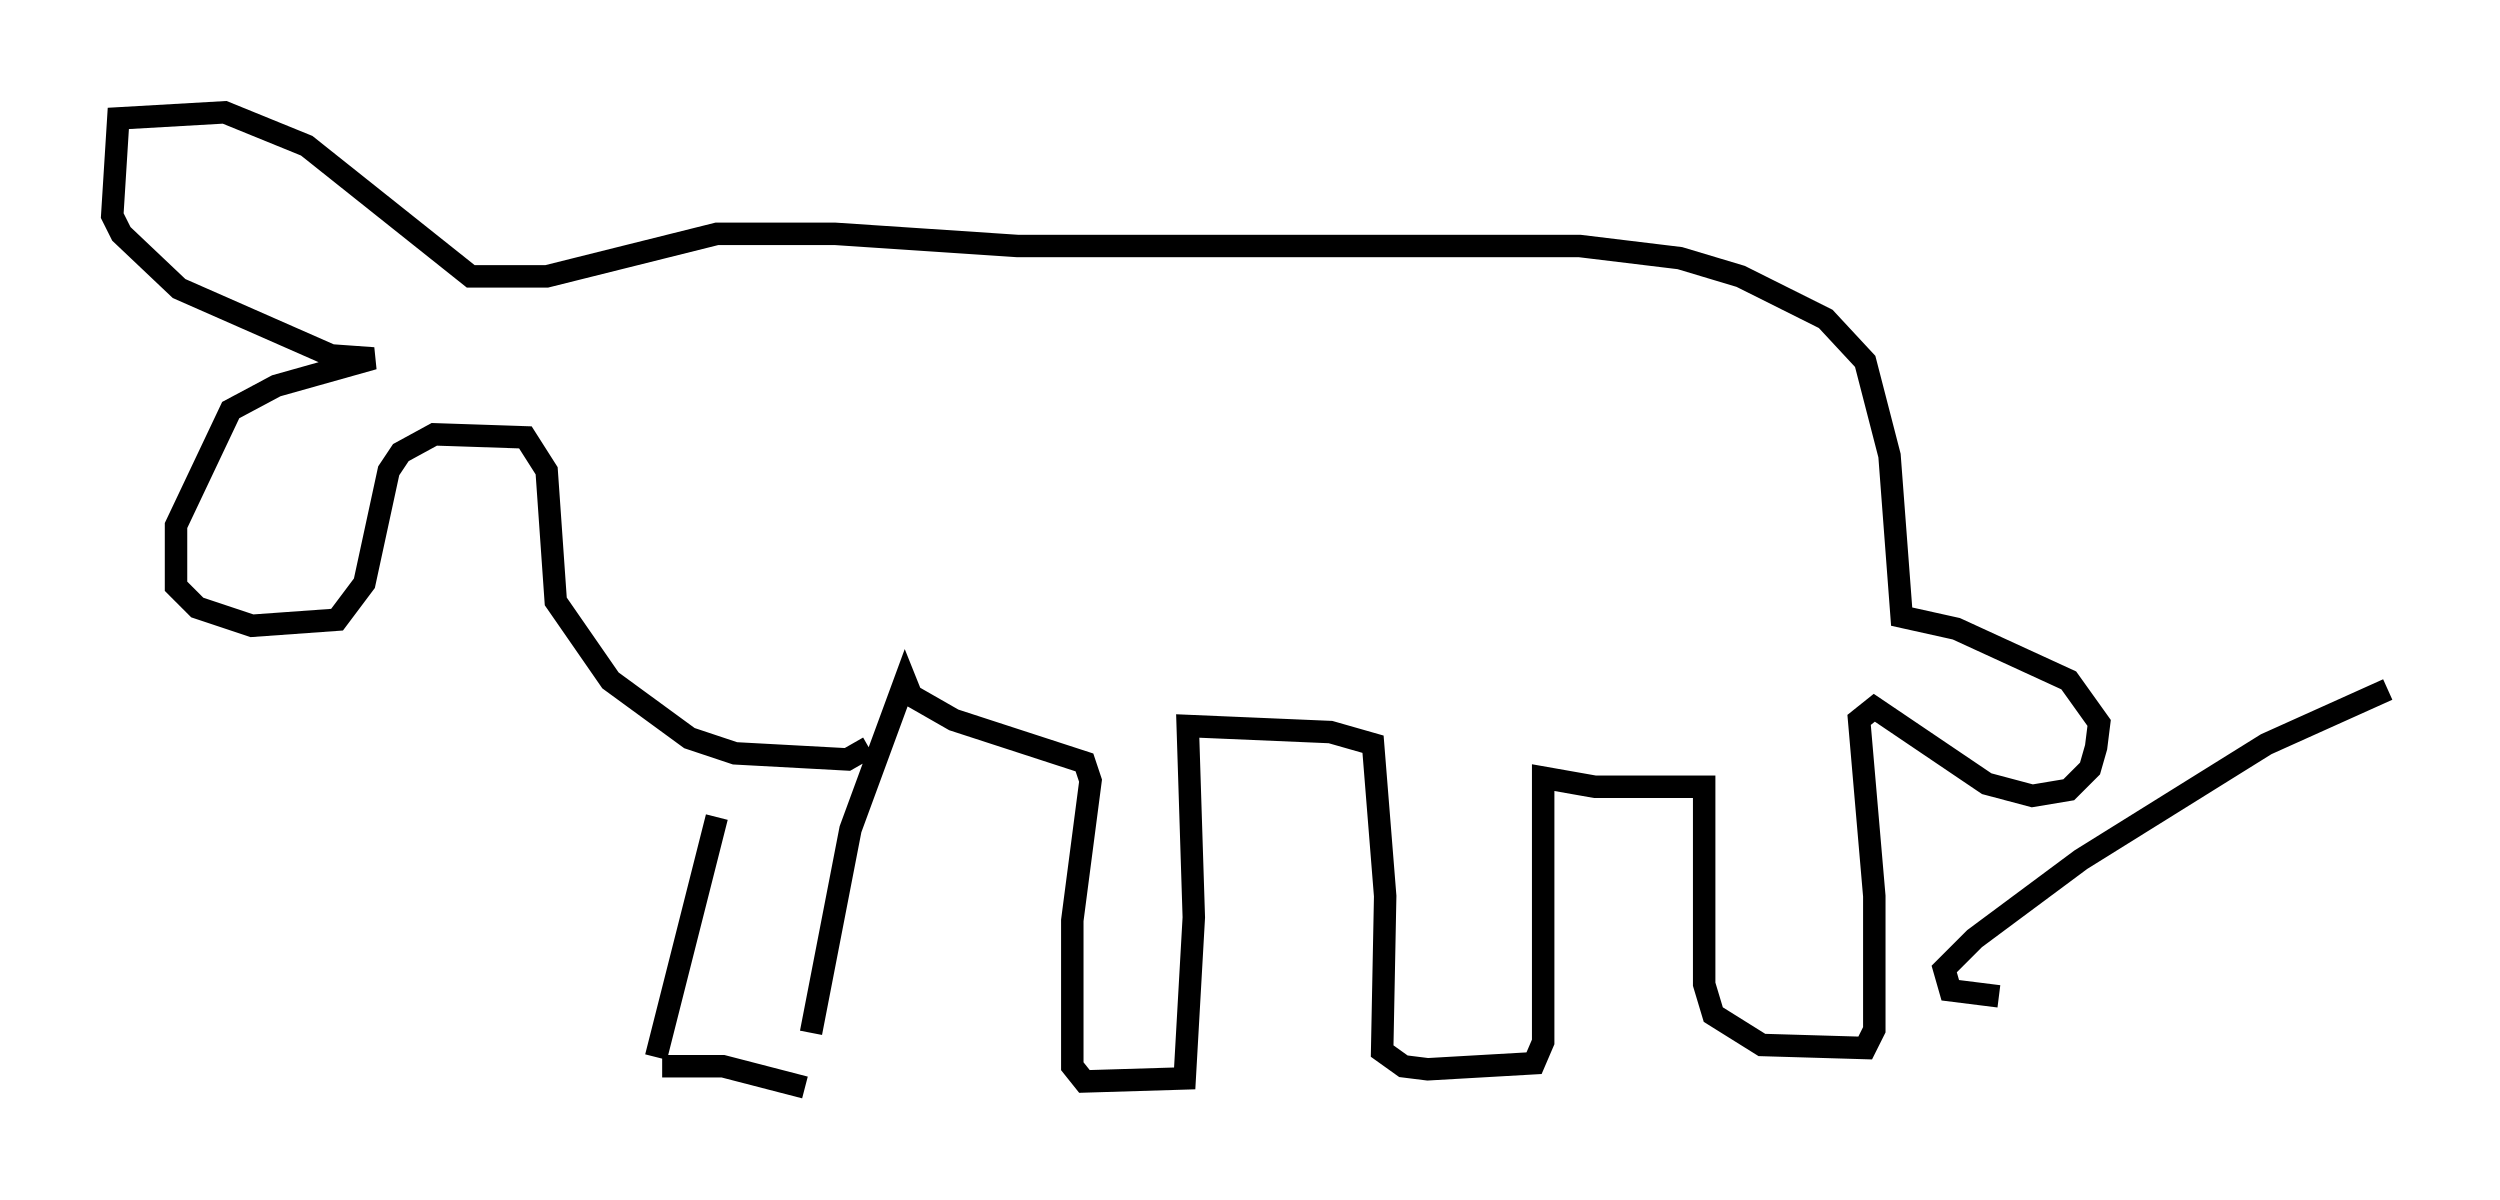 <?xml version="1.0" encoding="utf-8" ?>
<svg baseProfile="full" height="53.437" version="1.1" width="111.352" xmlns="http://www.w3.org/2000/svg" xmlns:ev="http://www.w3.org/2001/xml-events" xmlns:xlink="http://www.w3.org/1999/xlink"><defs /><rect fill="white" height="53.437" width="111.352" x="0" y="0" /><path d="M32.605, 30.981 m-0.677, 5.413 l-2.706, 10.69 m0.271, 0.406 l2.706, 0.0 3.654, 0.947 m53.179, -4.059 l-2.165, -0.271 -0.271, -0.947 l1.353, -1.353 4.736, -3.518 l8.254, -5.142 5.413, -2.436 m-70.229, 15.291 l1.759, -9.066 2.436, -6.631 l0.271, 0.677 1.894, 1.083 l5.819, 1.894 0.271, 0.812 l-0.812, 6.225 0.0, 6.495 l0.541, 0.677 4.465, -0.135 l0.406, -7.172 -0.271, -8.525 l6.36, 0.271 1.894, 0.541 l0.541, 6.766 -0.135, 6.901 l0.947, 0.677 1.083, 0.135 l4.736, -0.271 0.406, -0.947 l0.0, -11.773 2.3, 0.406 l4.871, 0.0 0.0, 8.796 l0.406, 1.353 2.165, 1.353 l4.601, 0.135 0.406, -0.812 l0.0, -5.954 -0.677, -7.848 l0.677, -0.541 5.007, 3.383 l2.03, 0.541 1.624, -0.271 l0.947, -0.947 0.271, -0.947 l0.135, -1.083 -1.353, -1.894 l-5.007, -2.3 -2.436, -0.541 l-0.541, -7.172 -1.083, -4.195 l-1.759, -1.894 -3.789, -1.894 l-2.706, -0.812 -4.465, -0.541 l-25.034, 0.0 -8.119, -0.541 l-5.277, 0.0 -7.578, 1.894 l-3.383, 0.0 -7.307, -5.819 l-3.654, -1.488 -4.736, 0.271 l-0.271, 4.33 0.406, 0.812 l2.571, 2.436 6.766, 2.977 l1.894, 0.135 -4.33, 1.218 l-2.03, 1.083 -2.436, 5.142 l0.0, 2.706 0.947, 0.947 l2.436, 0.812 3.789, -0.271 l1.218, -1.624 1.083, -5.007 l0.541, -0.812 1.488, -0.812 l4.059, 0.135 0.947, 1.488 l0.406, 5.819 2.436, 3.518 l3.518, 2.571 2.03, 0.677 l5.007, 0.271 0.947, -0.541 " fill="none" stroke="black" stroke-width="1" /></svg>